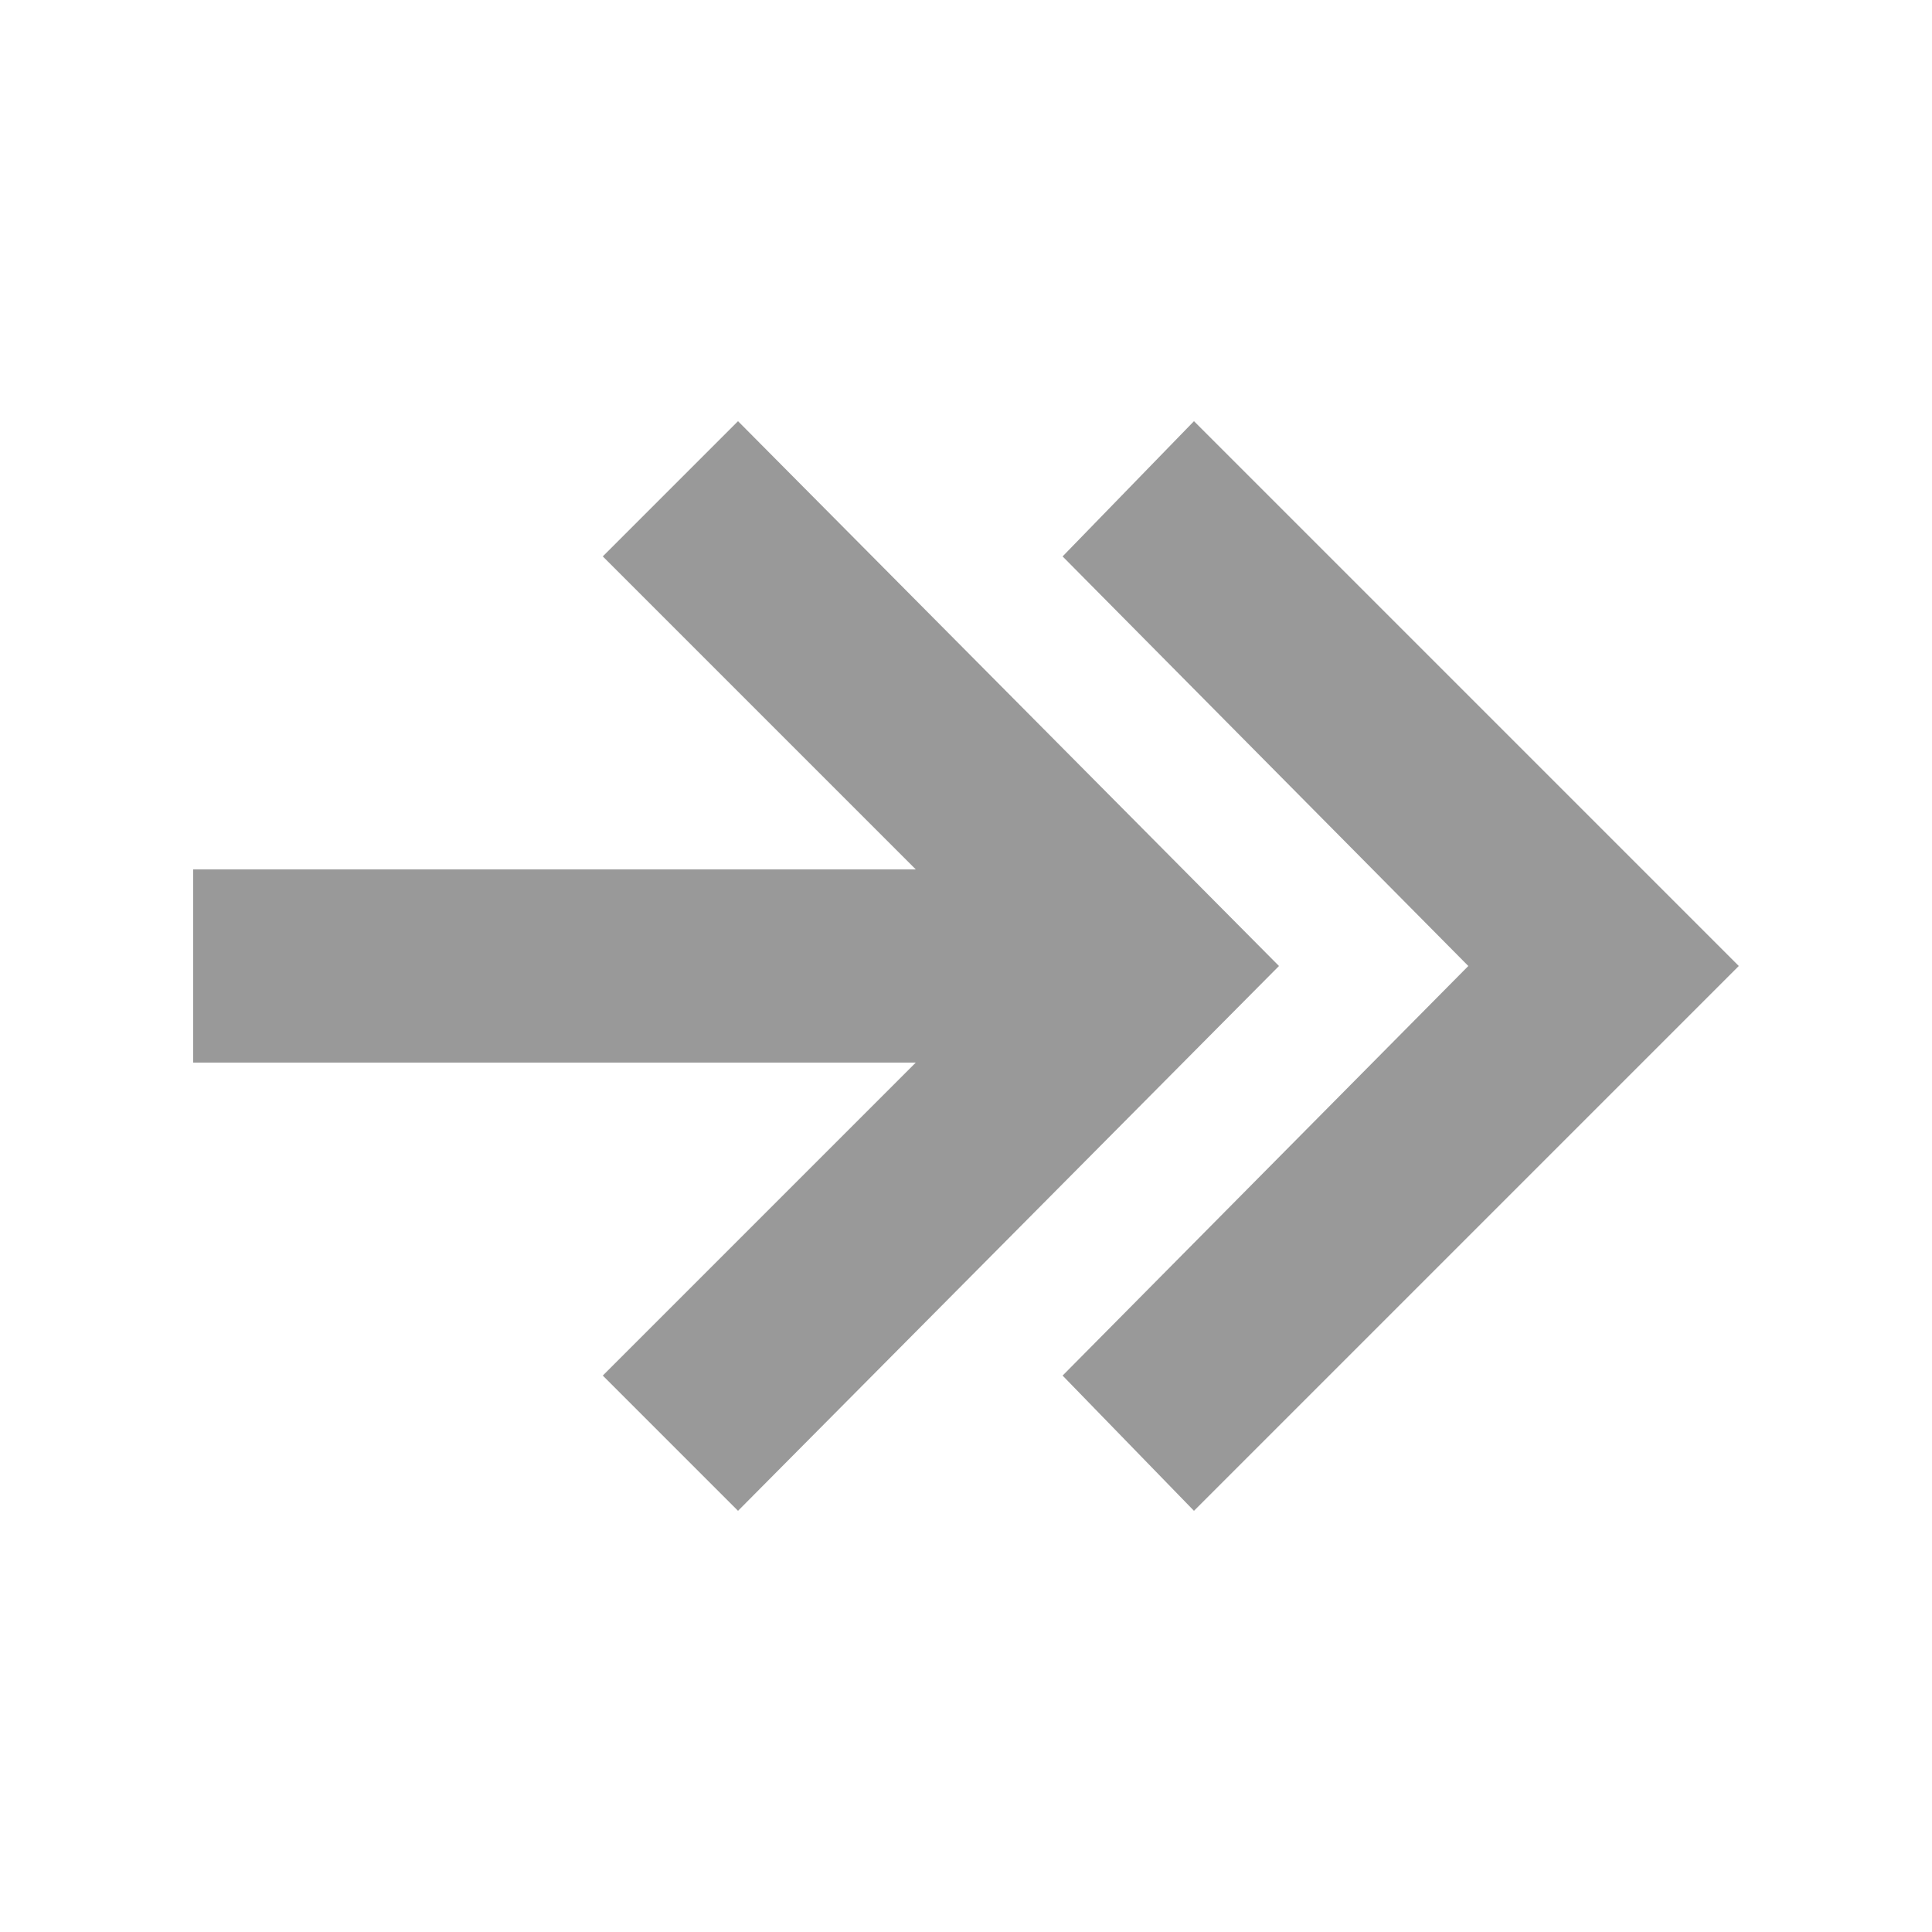 <svg id="Layer_1" xmlns="http://www.w3.org/2000/svg" viewBox="0 0 50 50"><style>.st0{fill:#999}</style><path class="st0" d="M19.1 10.9l-3.5 3.5 8.1 8.1H5v5h18.7l-8.1 8.1 3.5 3.5 14-14.1z"/><path class="st0" d="M30.9 10.9l-3.4 3.5L38 25 27.5 35.6l3.4 3.5L45 25z"/></svg>